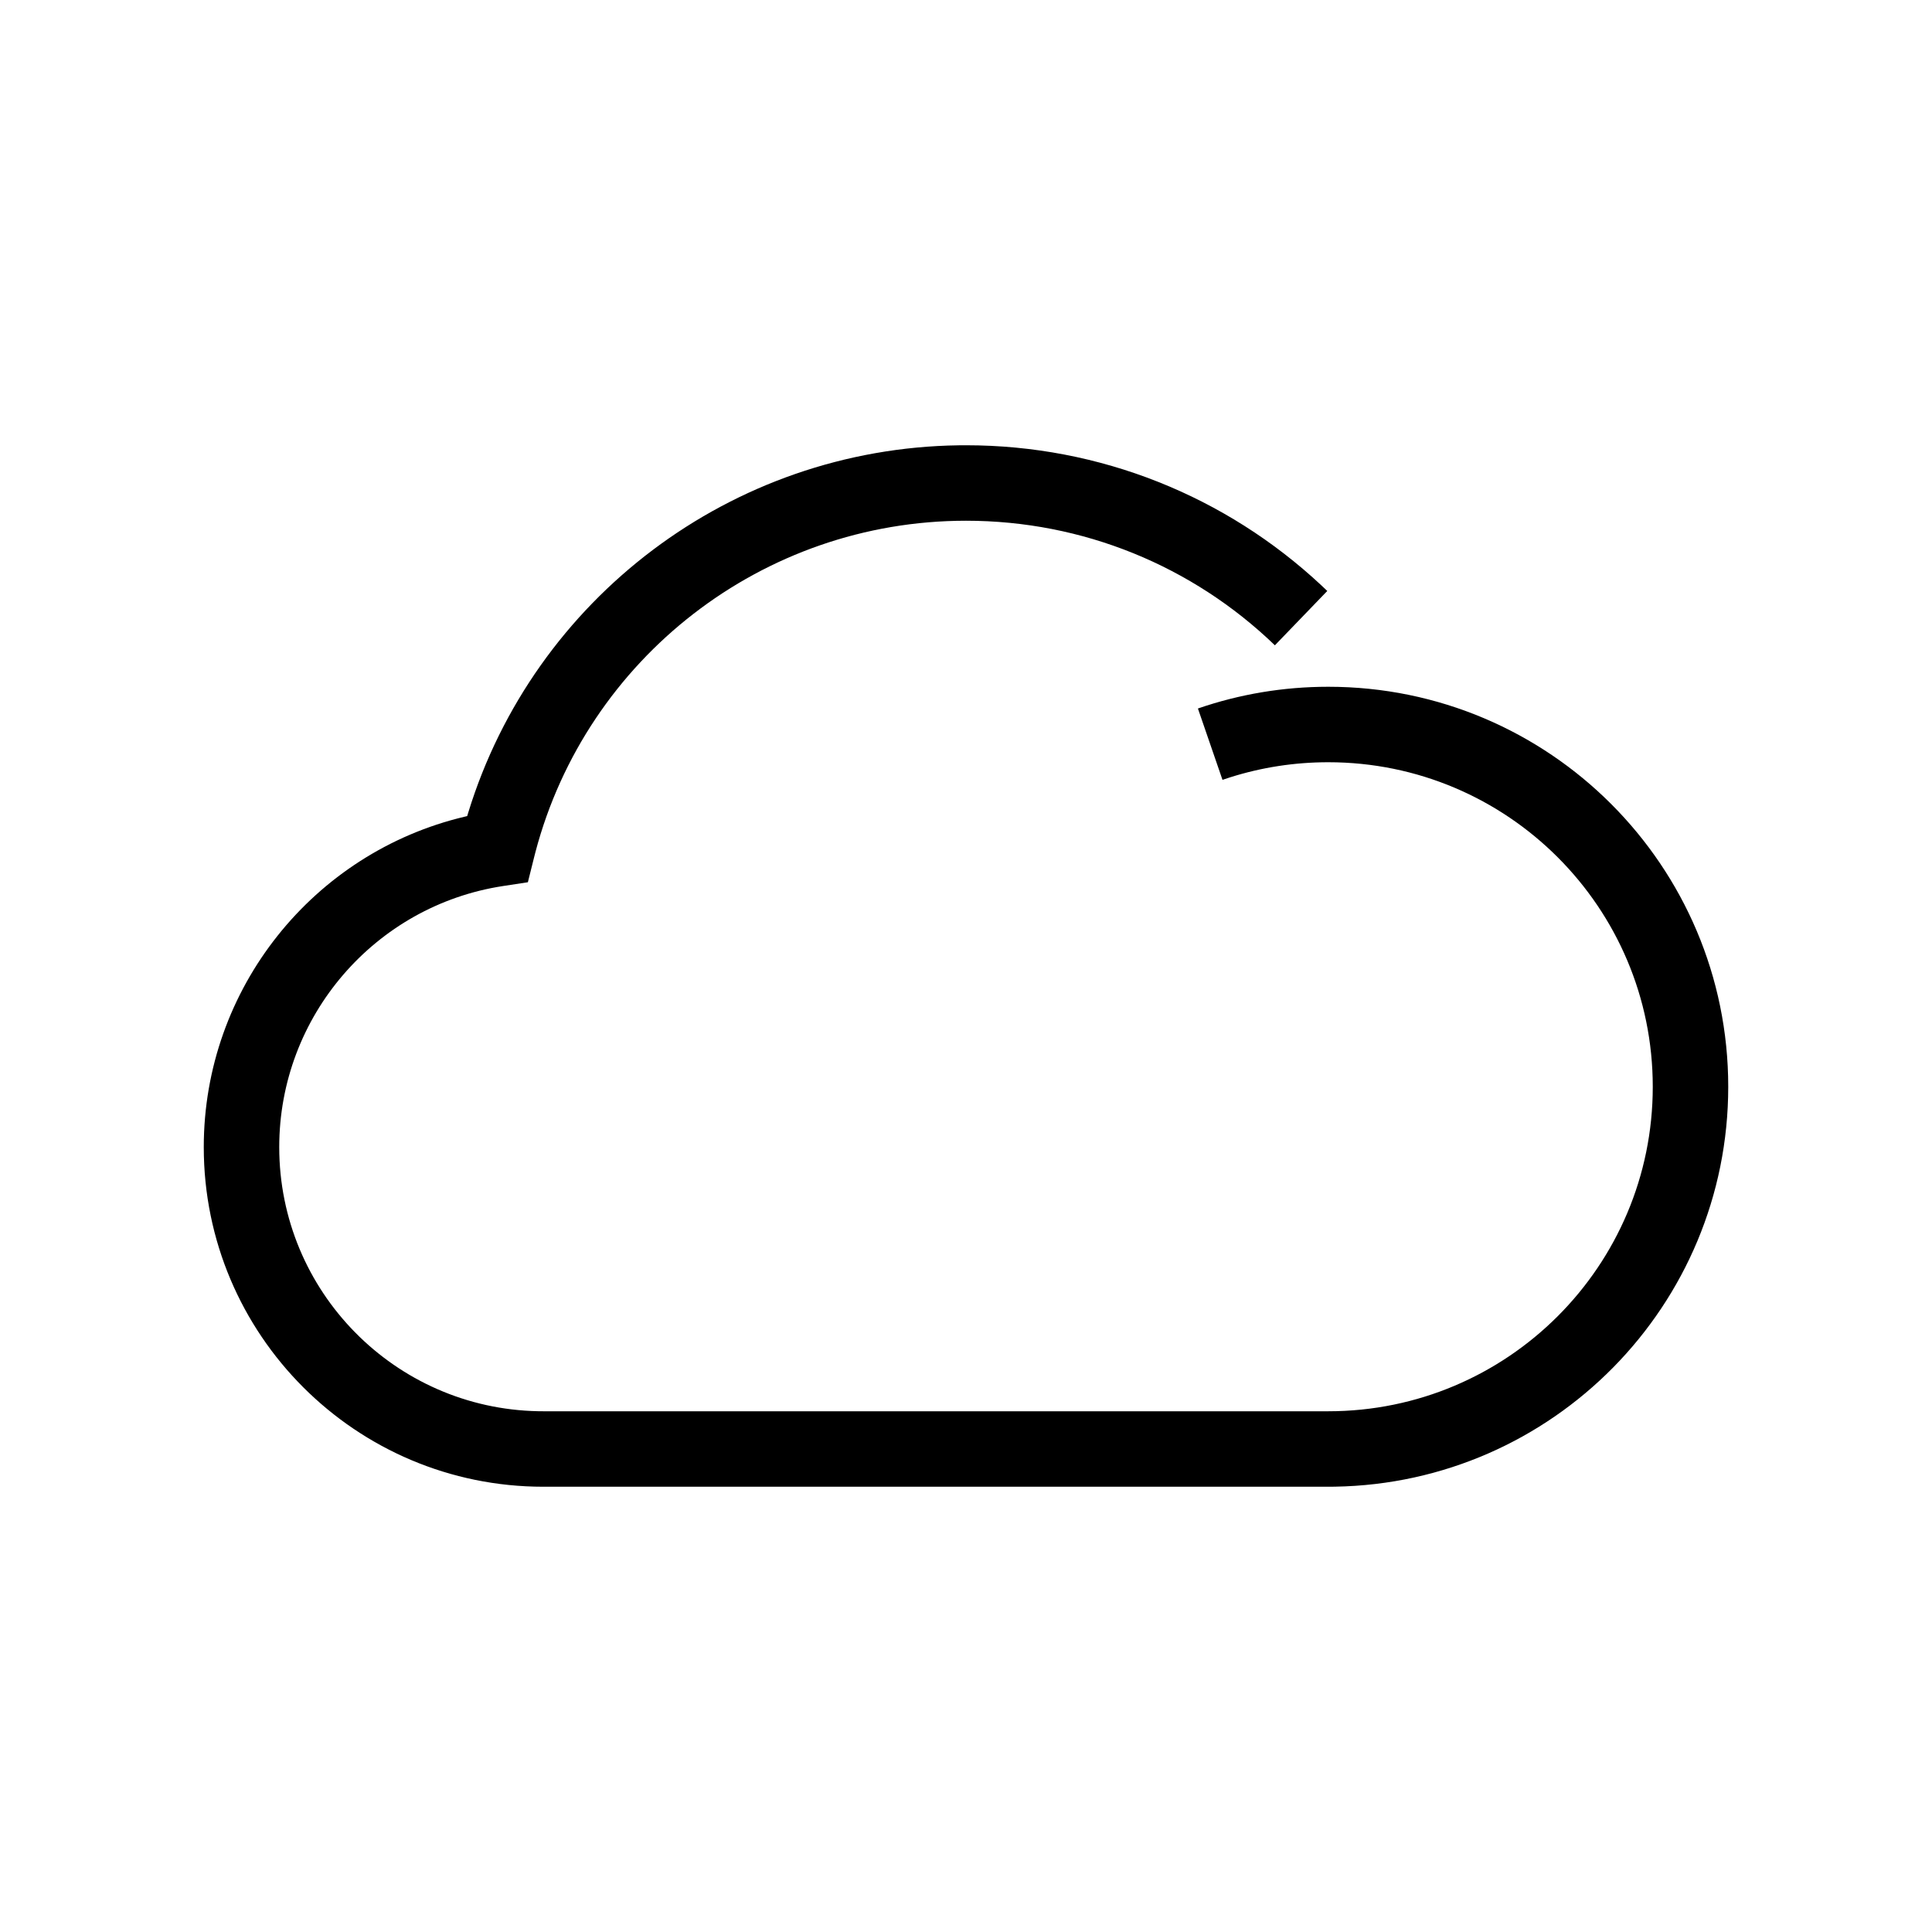 <?xml version="1.0" encoding="UTF-8"?>
<svg   viewBox="0 0 128 128" version="1.1" xmlns="http://www.w3.org/2000/svg" xmlns:xlink="http://www.w3.org/1999/xlink">
    <title>cloud</title>
    <g id="cloud" stroke="none" stroke-width="1" fill="none" fill-rule="evenodd">
        <path d="M64,29.5 C72.87,29.5 81.216,32.865 87.557,38.794 L87.935,39.153 L84.465,42.753 C79.003,37.49 71.74,34.5 64,34.5 C50.52,34.5 38.865,43.618 35.478,56.438 L35.376,56.836 L34.973,58.451 L33.328,58.702 C24.848,60 18.5,67.329 18.5,76 C18.5,85.555 26.158,93.322 35.671,93.497 L36,93.5 L36,98.5 C23.574,98.5 13.5,88.426 13.5,76 C13.5,65.47 20.778,56.482 30.78,54.109 L30.952,54.068 L31.028,53.818 C35.383,39.678 48.434,29.709 63.523,29.503 L64,29.5 Z M88,45.5 C102.636,45.5 114.5,57.364 114.5,72 C114.5,86.489 102.872,98.262 88.438,98.496 L88,98.5 L36,98.5 L36,93.5 L88,93.5 C99.874,93.5 109.5,83.874 109.5,72 C109.5,60.126 99.874,50.5 88,50.5 C85.77,50.5 83.59,50.839 81.511,51.496 L80.993,51.667 L79.365,46.94 C82.12,45.99 85.028,45.5 88,45.5 Z" id="Shape" fill="#000000" fill-rule="nonzero"></path>
    </g>
</svg>